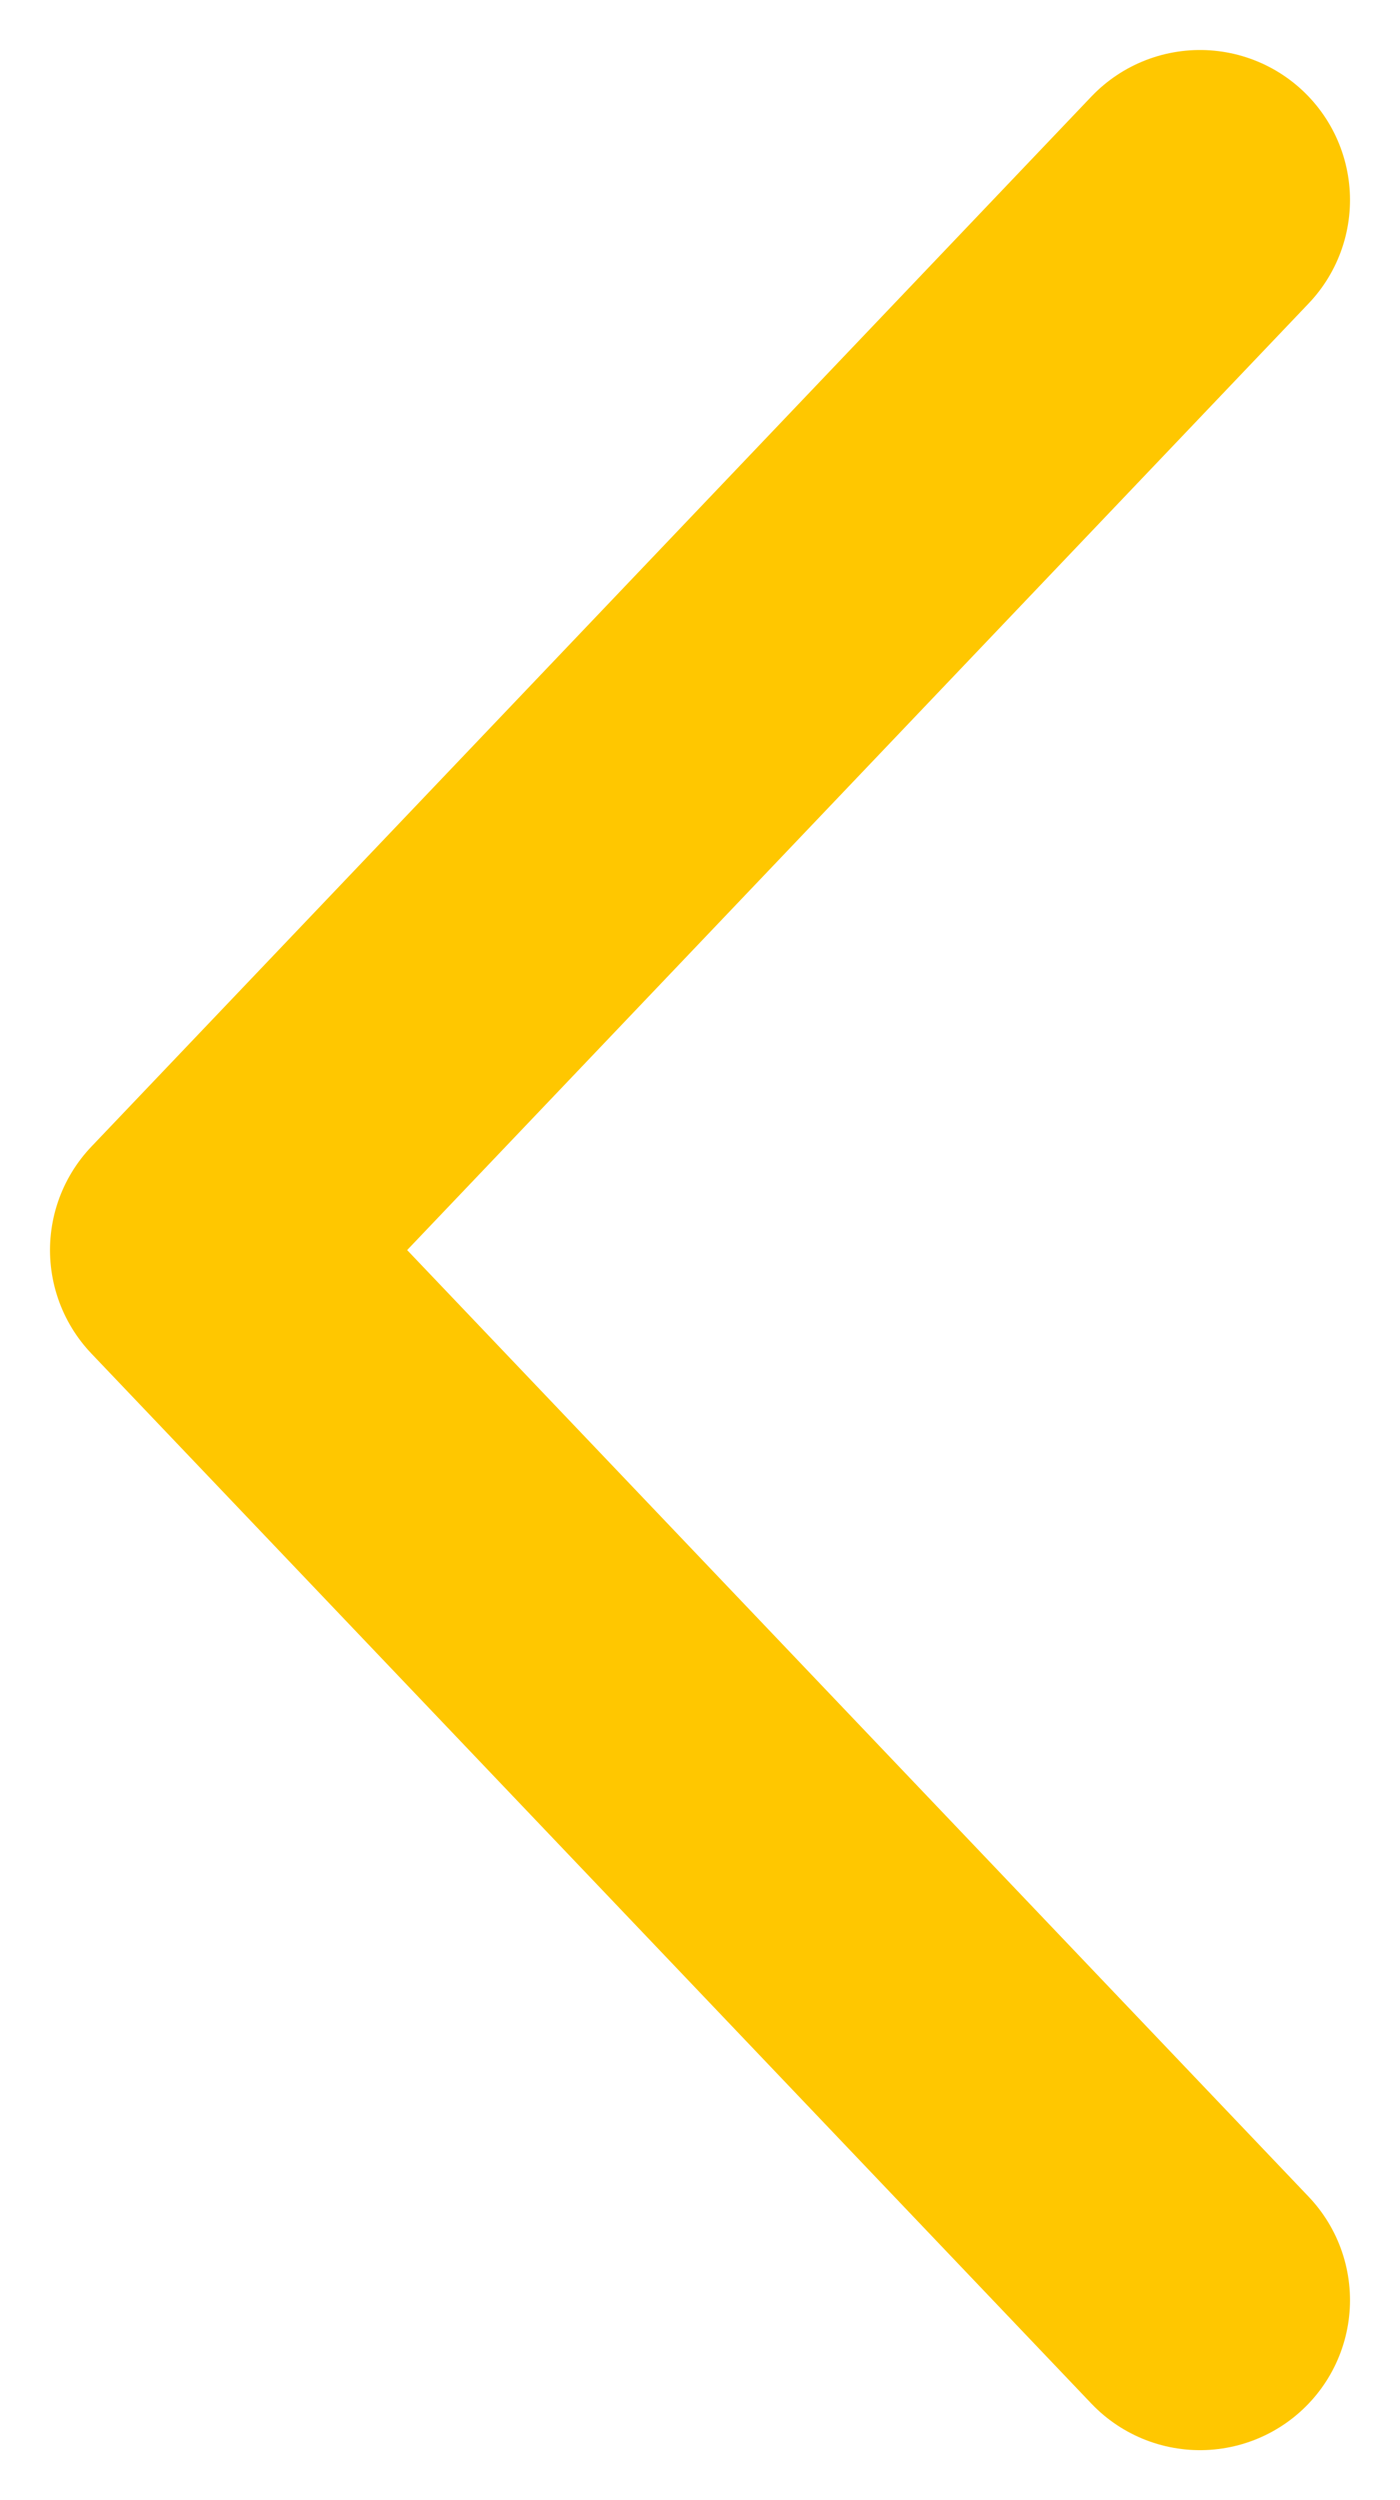 <svg width="14" height="25" viewBox="0 0 14 25" fill="none" xmlns="http://www.w3.org/2000/svg">
<path d="M12 2L2 12.5L12 23" stroke="#FFC700" stroke-width="3" stroke-linecap="round" stroke-linejoin="round"/>
</svg>
